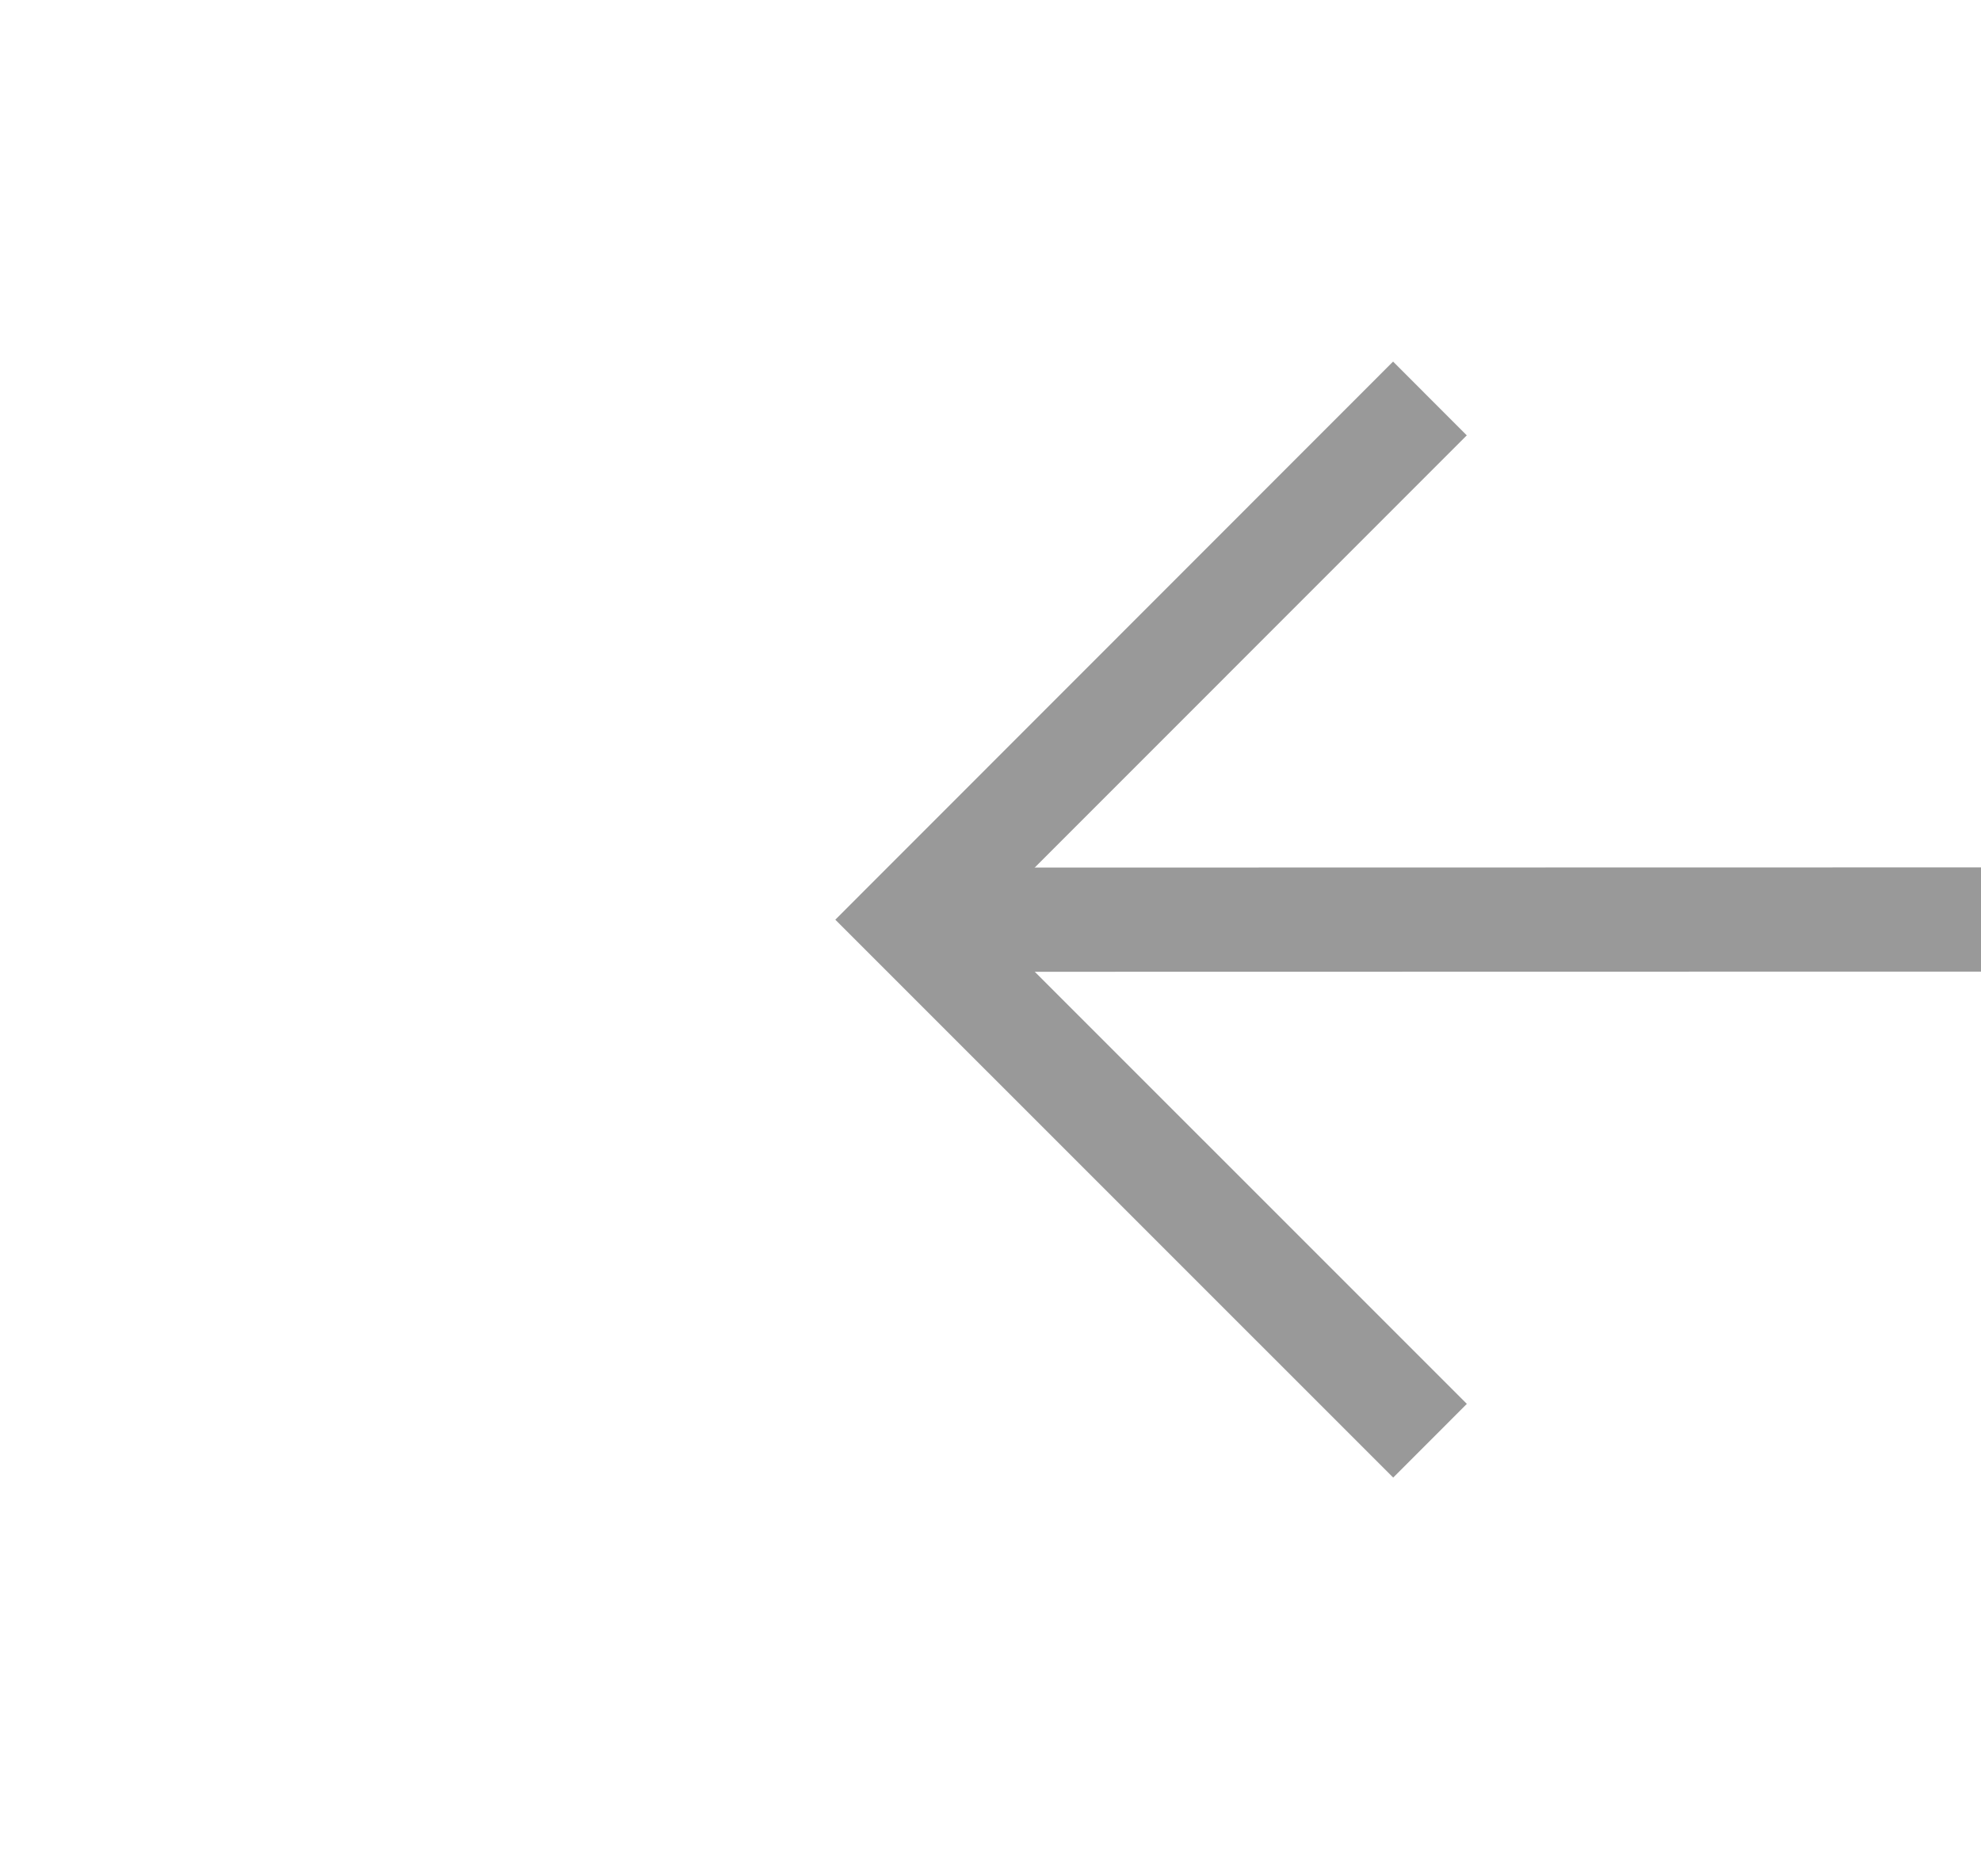 ﻿<?xml version="1.0" encoding="utf-8"?>
<svg version="1.1" xmlns:xlink="http://www.w3.org/1999/xlink" width="19.013px" height="18px" viewBox="277.474 830.5  19.013 18" xmlns="http://www.w3.org/2000/svg">
  <g transform="matrix(-0.013 -1 1 -0.013 -548.771 1137.219 )">
    <path d="M 286.987 839  L 286.013 915  " stroke-width="1" stroke="#999999" fill="none" />
    <path d="M 282.276 843.993  L 286.982 839.407  L 291.568 844.113  L 292.285 843.415  L 287.349 838.351  L 287 837.993  L 286.642 838.342  L 281.578 843.277  L 282.276 843.993  Z M 290.724 910.007  L 286.018 914.593  L 281.432 909.887  L 280.715 910.585  L 285.651 915.649  L 286 916.007  L 286.358 915.658  L 291.422 910.723  L 290.724 910.007  Z " fill-rule="nonzero" fill="#999999" stroke="none" />
  </g>
</svg>
